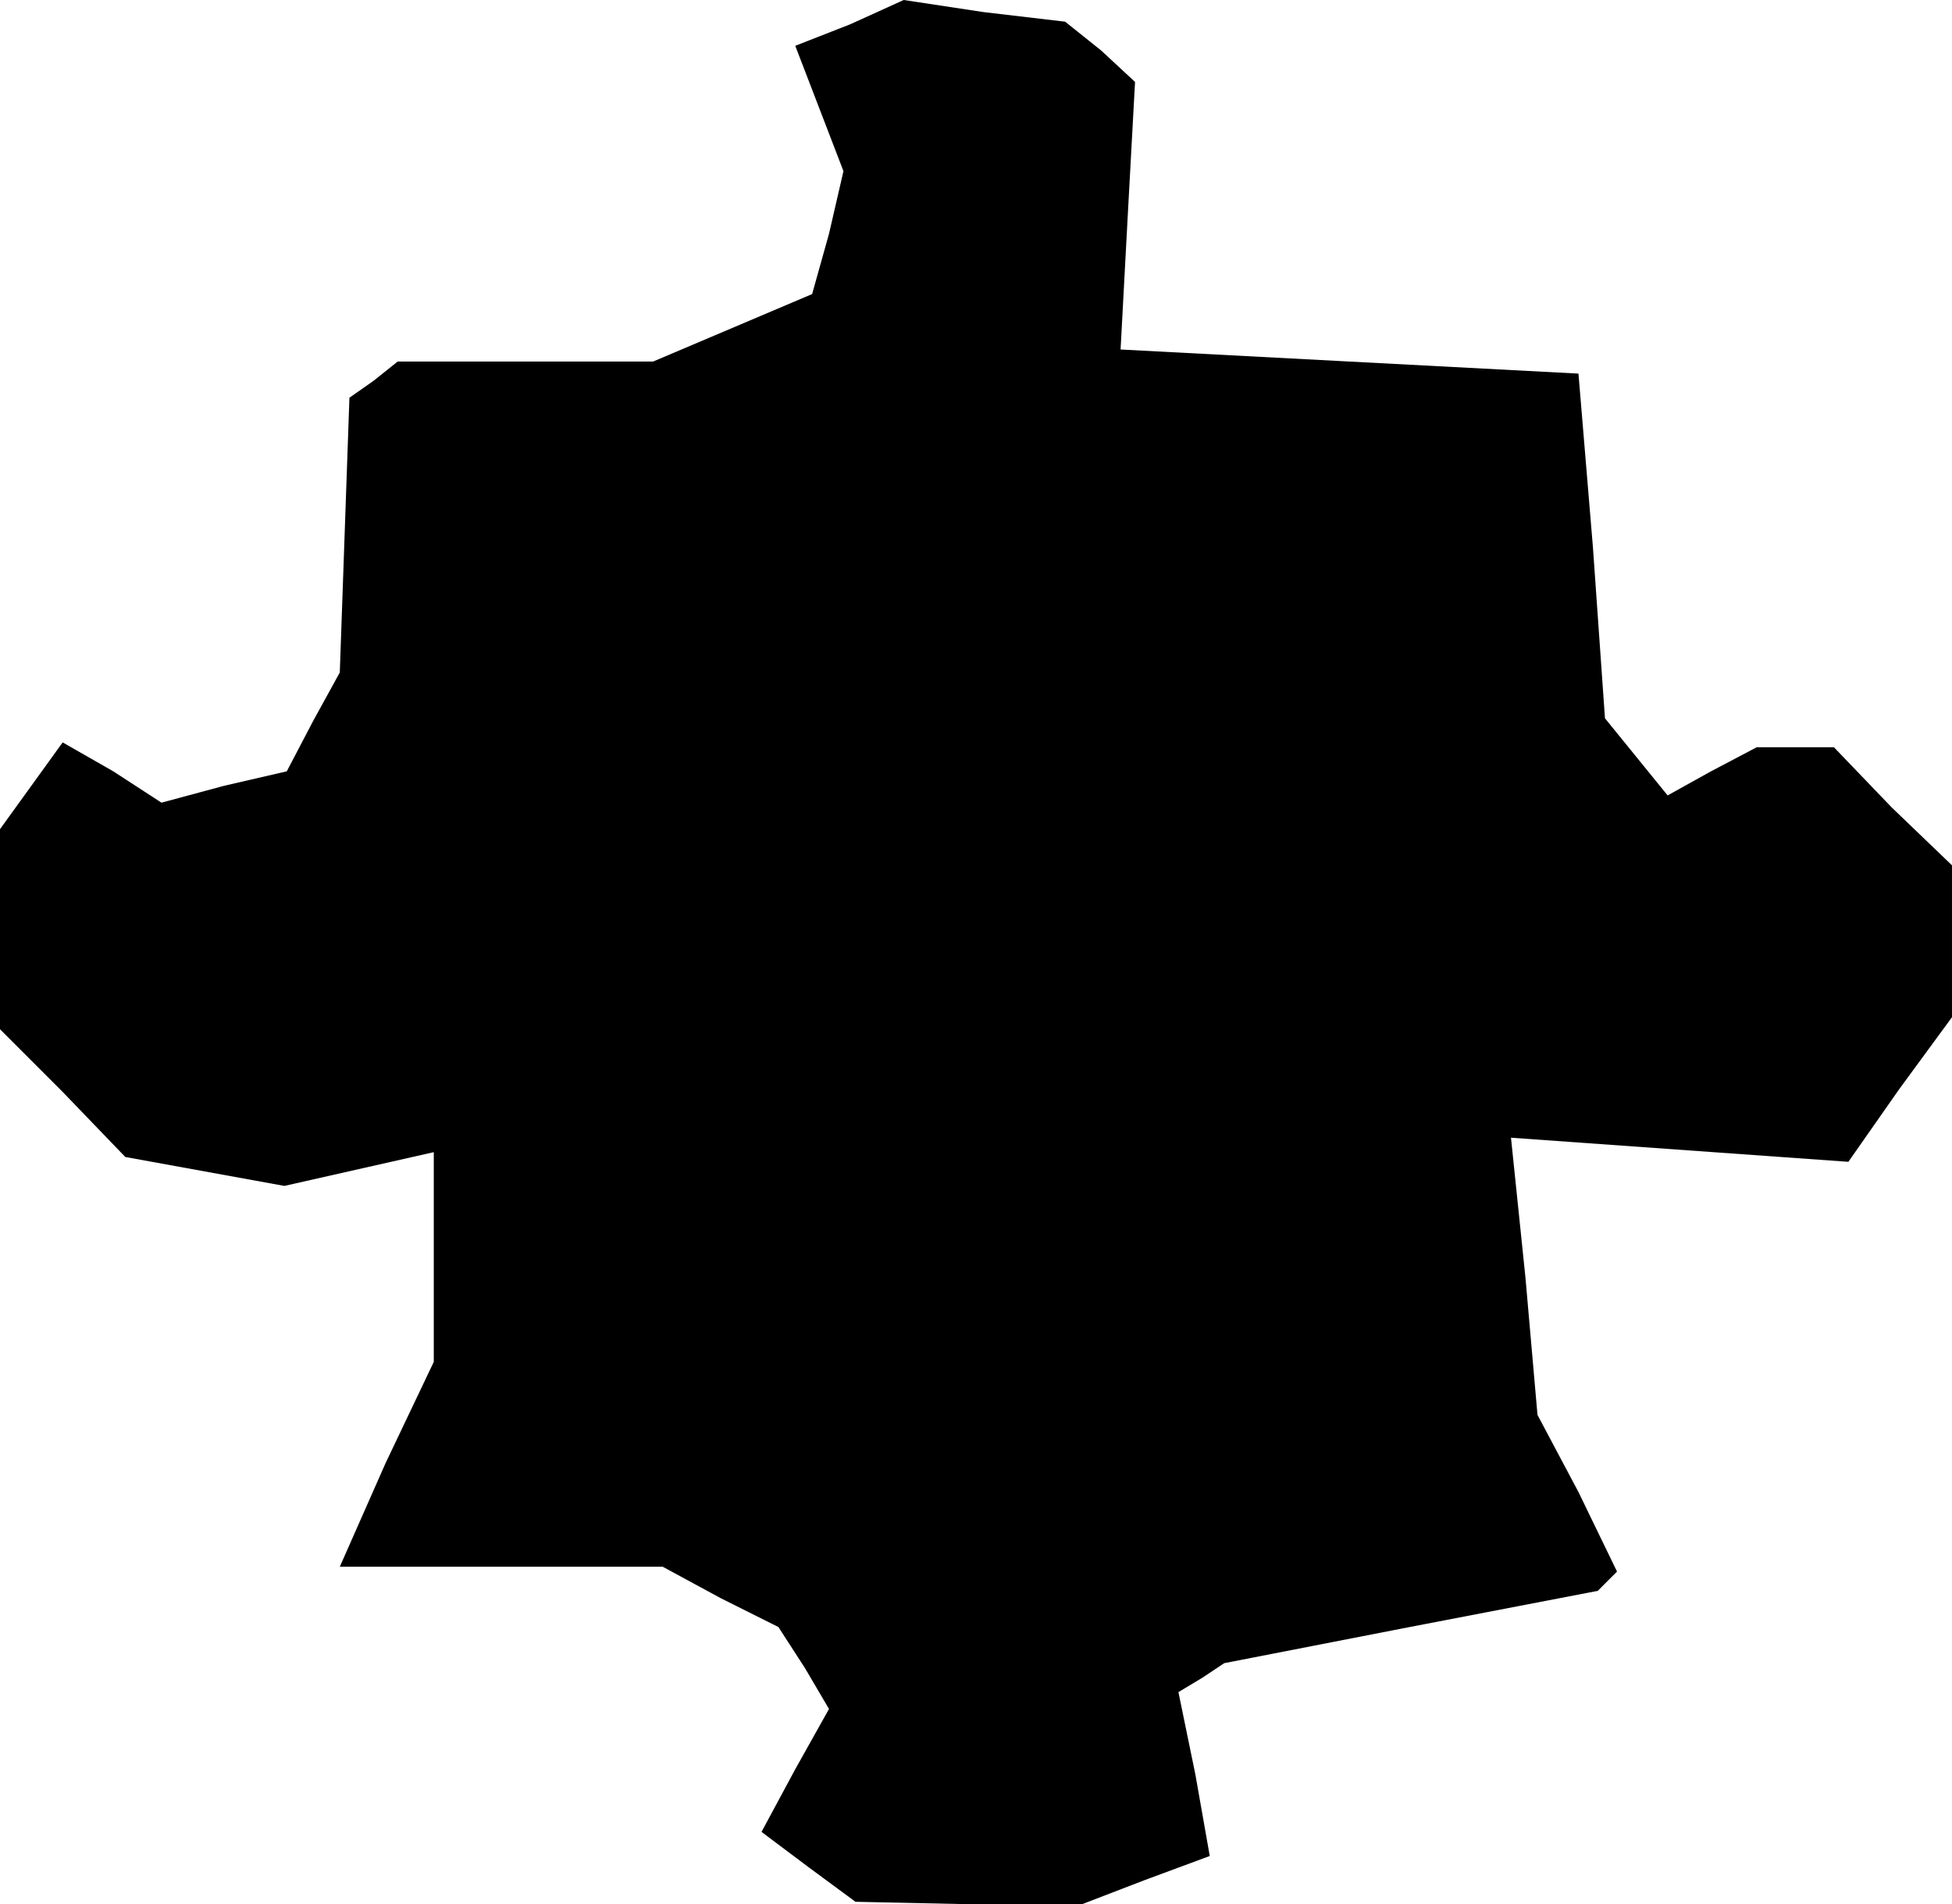 <?xml version="1.0" standalone="no"?>
<!DOCTYPE svg PUBLIC "-//W3C//DTD SVG 20010904//EN"
 "http://www.w3.org/TR/2001/REC-SVG-20010904/DTD/svg10.dtd">
<svg version="1.0" xmlns="http://www.w3.org/2000/svg"
 width="81pt" height="79pt" viewBox="0 0 81 79"
 preserveAspectRatio="xMidYMid meet">
<g transform="translate(0,79) scale(0.1,-0.1)"
fill="#000000" stroke="none">
<path d="M353 780 l-23 -9 10 -26 10 -26 -6 -26 -7 -25 -33 -14 -33 -14 -53 0
-53 0 -10 -8 -10 -7 -2 -57 -2 -57 -11 -20 -11 -21 -26 -6 -26 -7 -20 13 -21
12 -13 -18 -13 -18 0 -42 0 -41 26 -26 26 -27 33 -6 33 -6 31 7 31 7 0 -44 0
-43 -20 -42 -19 -43 67 0 67 0 24 -13 24 -12 11 -17 10 -17 -14 -25 -14 -26
20 -15 19 -14 47 -1 47 0 26 10 27 10 -6 34 -7 34 10 6 9 6 77 15 78 15 4 4 4
4 -16 33 -17 32 -5 57 -6 58 70 -5 70 -5 21 30 22 30 0 31 0 32 -25 24 -24 25
-16 0 -16 0 -19 -10 -18 -10 -13 16 -13 16 -5 71 -6 72 -95 5 -95 5 3 56 3 55
-14 13 -15 12 -34 4 -33 5 -22 -10z"/>
</g>
</svg>
